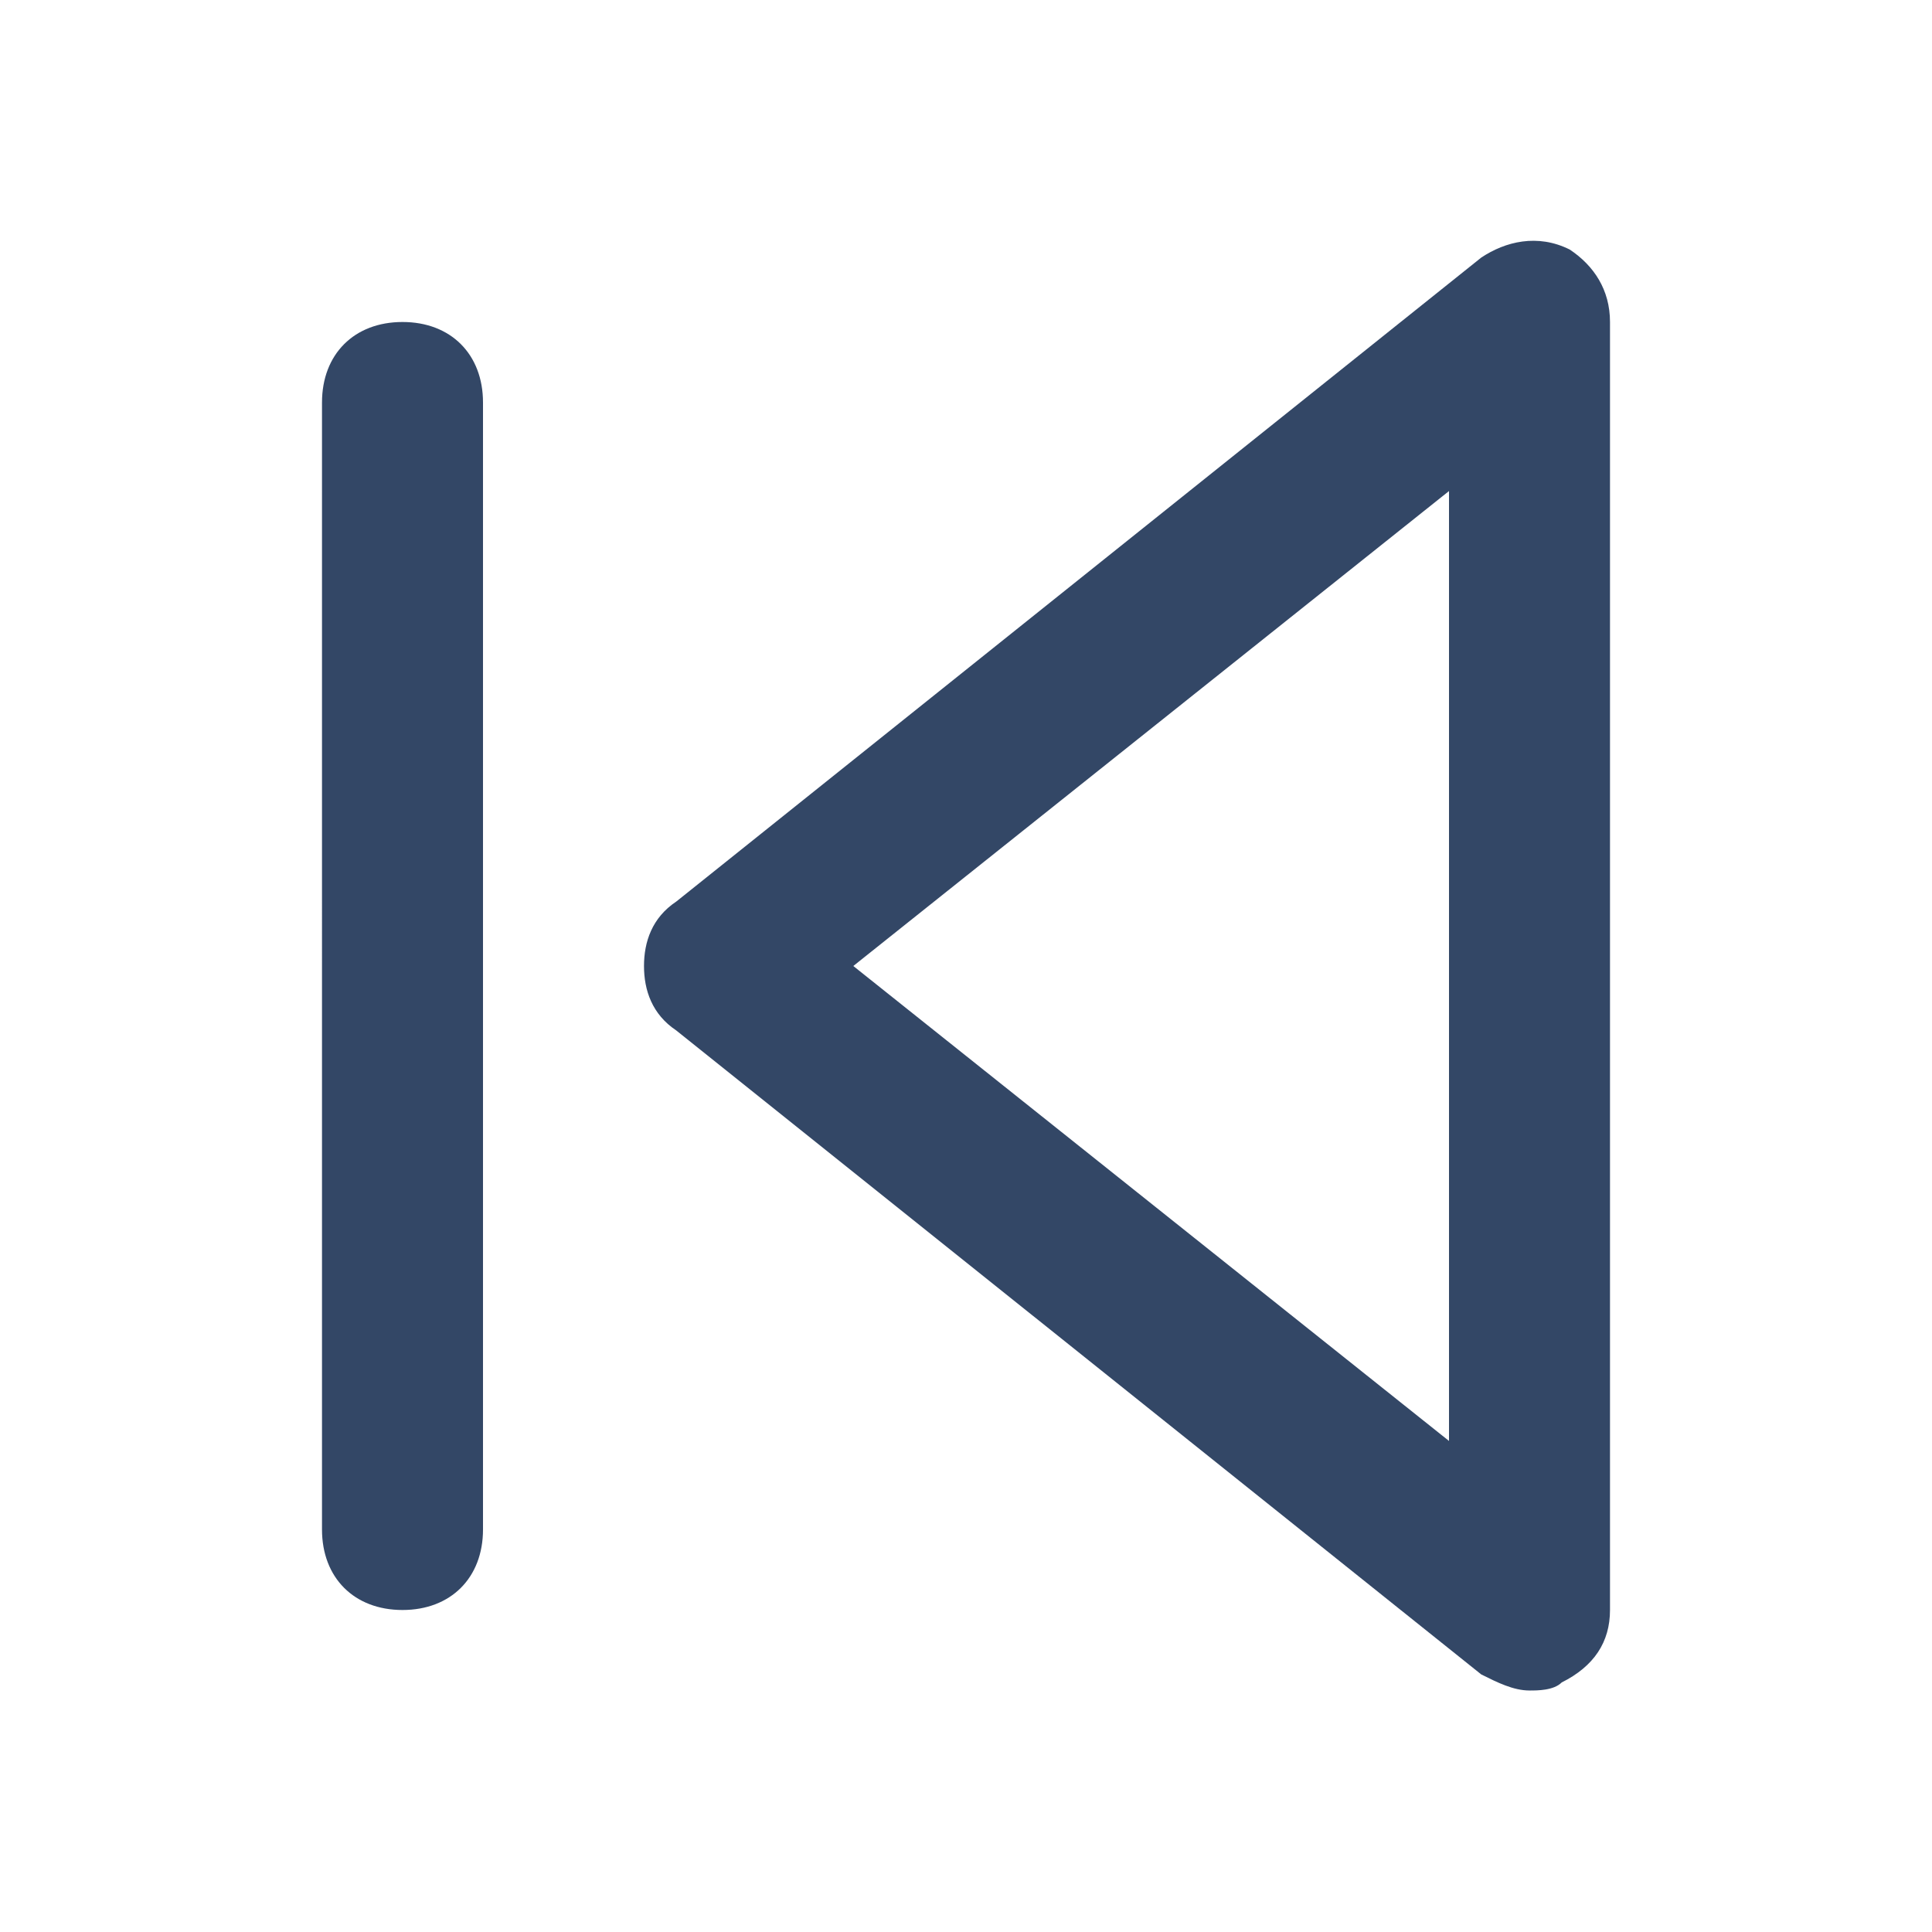 <svg xmlns="http://www.w3.org/2000/svg" viewBox="0 0 24 24" fill="#334766"><path d="M19 21c-.2 0-.4-.1-.6-.2l-10-8c-.3-.2-.4-.5-.4-.8s.1-.6.4-.8l10-8c.3-.2.7-.3 1.1-.1.3.2.5.5.5.9v16c0 .4-.2.7-.6.9-.1.1-.3.1-.4.1zm-8.4-9l7.4 5.9V6.1L10.6 12zM5 20c-.6 0-1-.4-1-1V5c0-.6.4-1 1-1s1 .4 1 1v14c0 .6-.4 1-1 1z"/></svg>